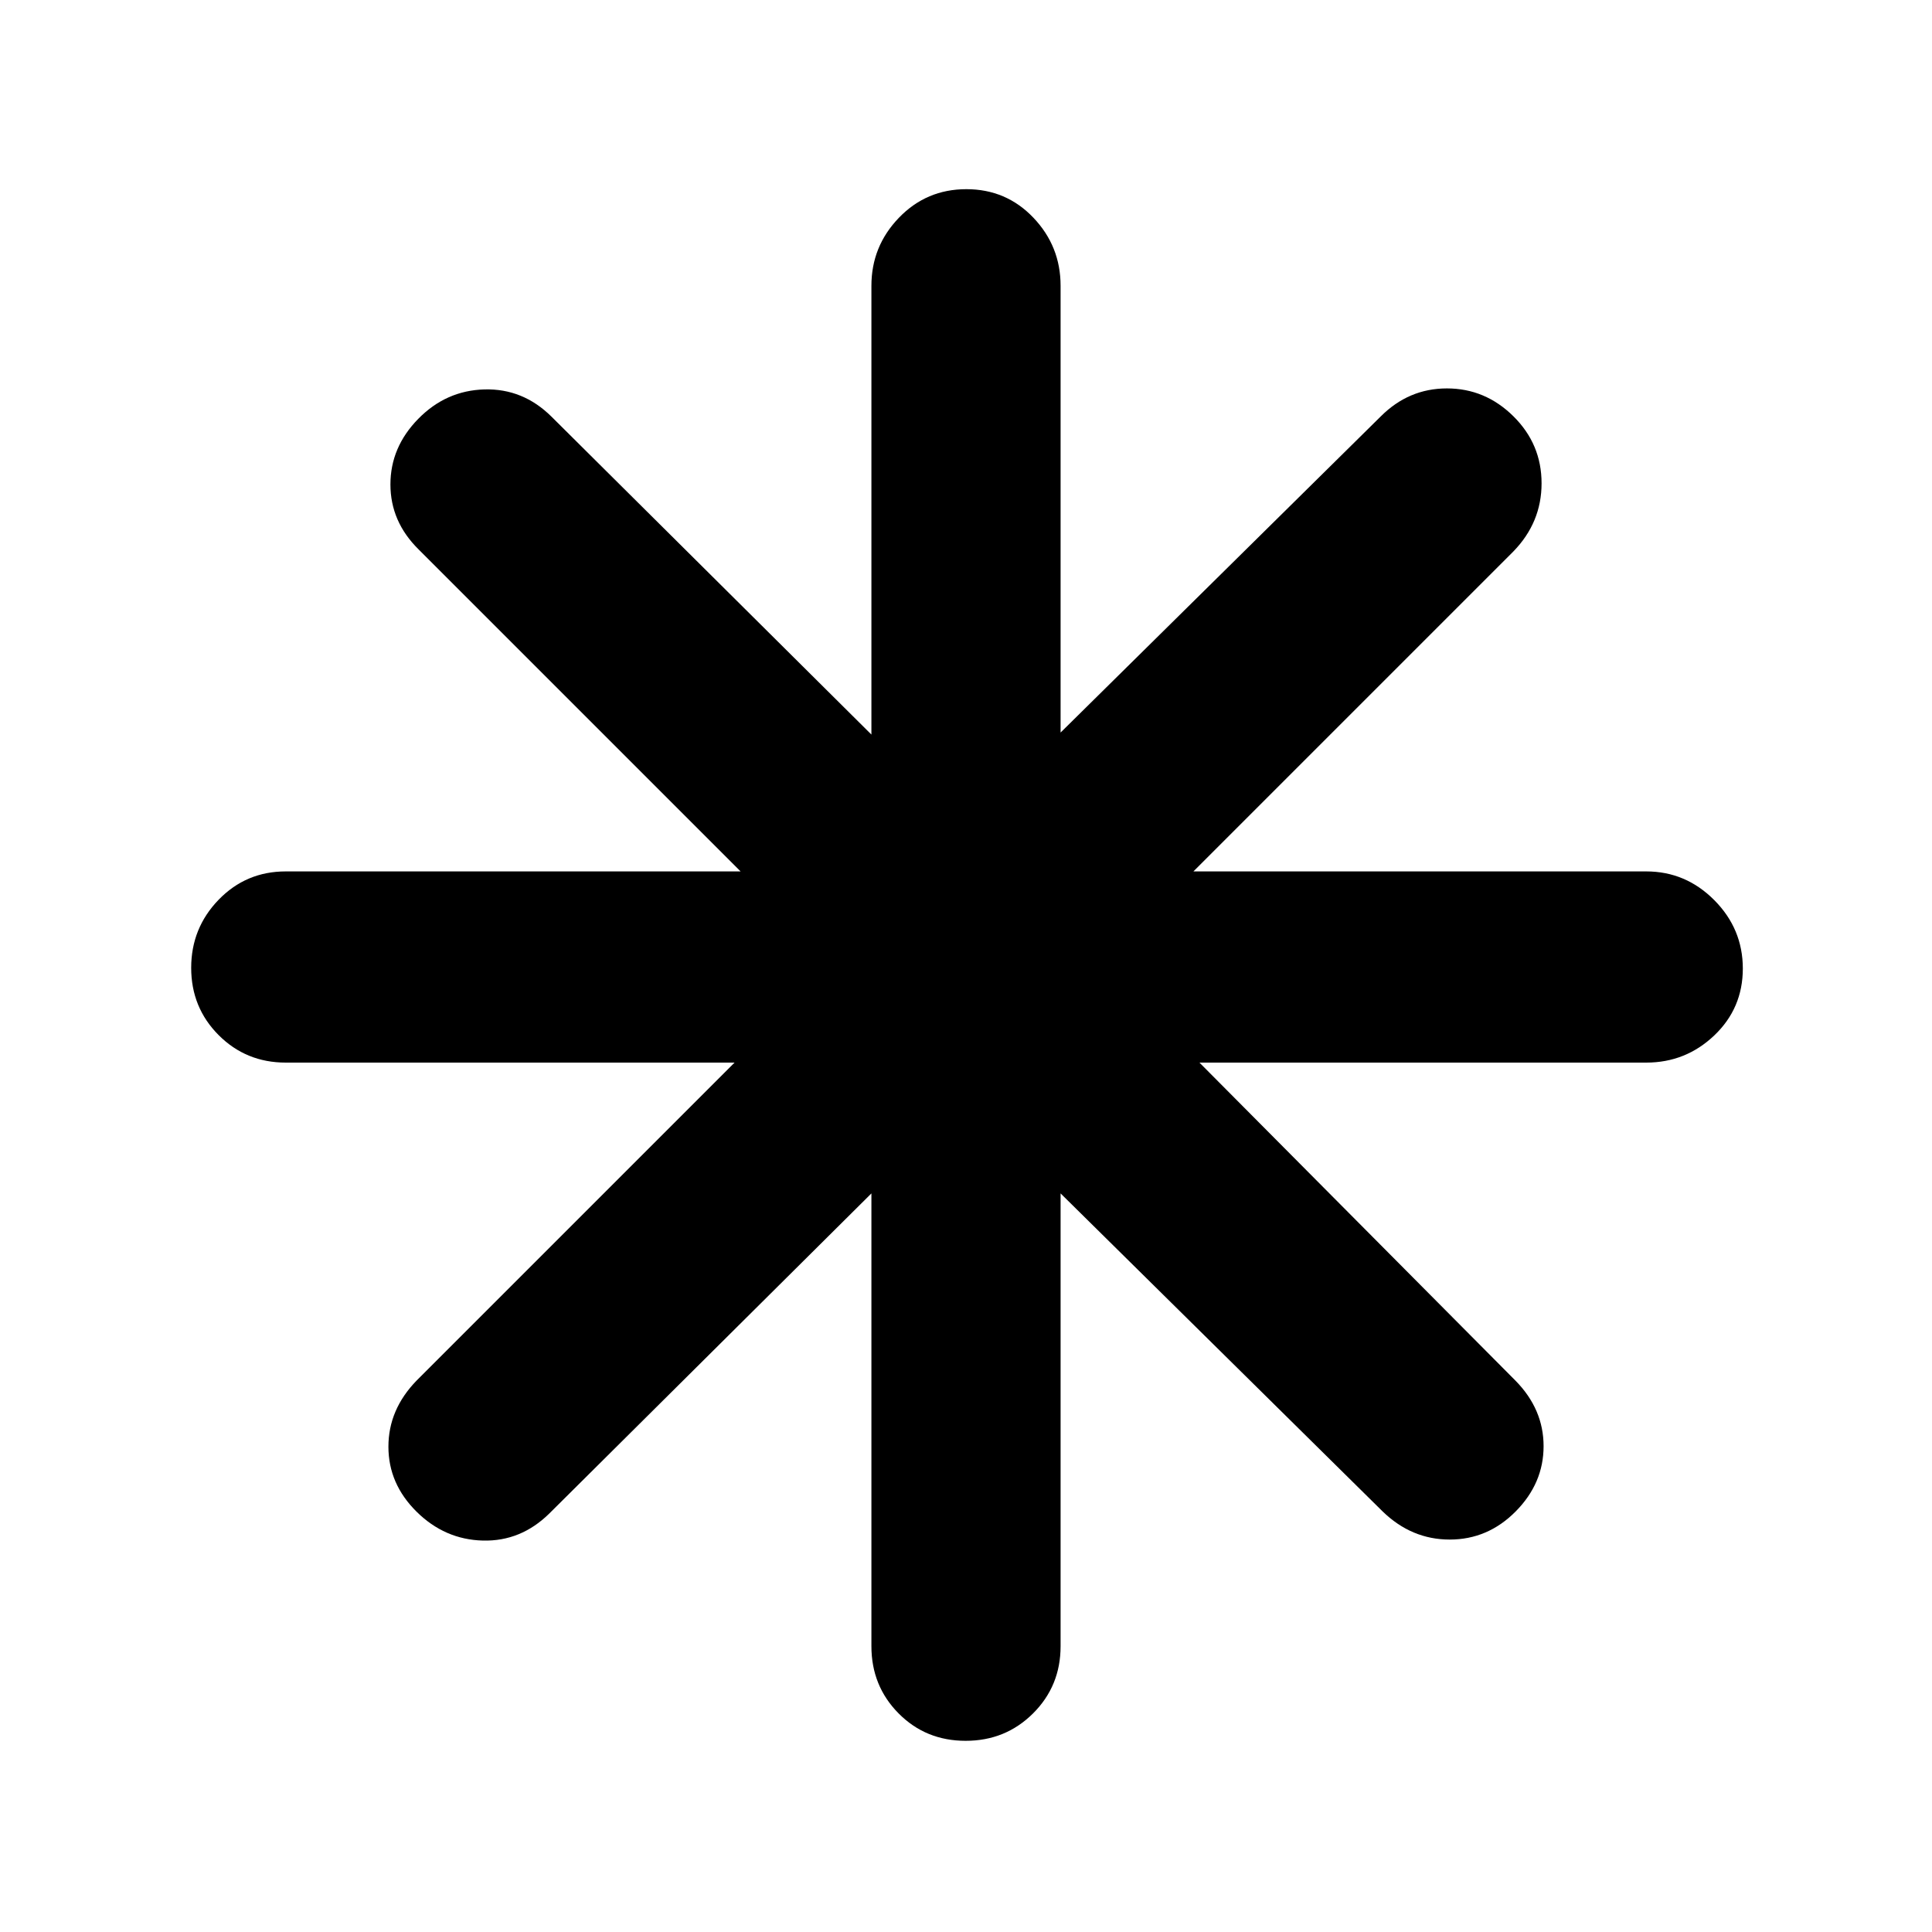 <svg xmlns="http://www.w3.org/2000/svg" width="48" height="48" viewBox="0 -960 960 960"><path d="M479.825-95Q460-95 446.5-108.625 433-122.25 433-142v-225L273-208q-14.2 14-33.1 13.5-18.9-.5-32.9-14.342t-14-32.3Q193-259.6 207-274l158-158H142q-19.75 0-33.375-13.675Q95-459.351 95-479.088q0-19.737 13.625-33.824Q122.25-527 142-527h226L208-687q-14-13.8-14-32.295 0-18.494 13.842-32.6Q221.684-766 240.775-766.5 259.867-767 274-753l159 158v-223q0-19.625 13.675-33.812Q460.351-866 480.175-866 500-866 513.5-851.812 527-837.625 527-818v222l159-157q13.933-14 32.967-14Q738-767 752-753.158t14 33.3Q766-700.4 752-686L593-527h225q19.625 0 33.812 14.263 14.188 14.263 14.188 34Q866-459 851.812-445.5 837.625-432 818-432H596l157 158q14 14.2 14 32.6 0 18.4-13.842 32.4t-32.8 14Q701.4-195 687-209L527-367v225q0 19.75-13.675 33.375Q499.649-95 479.825-95Z"/></svg>